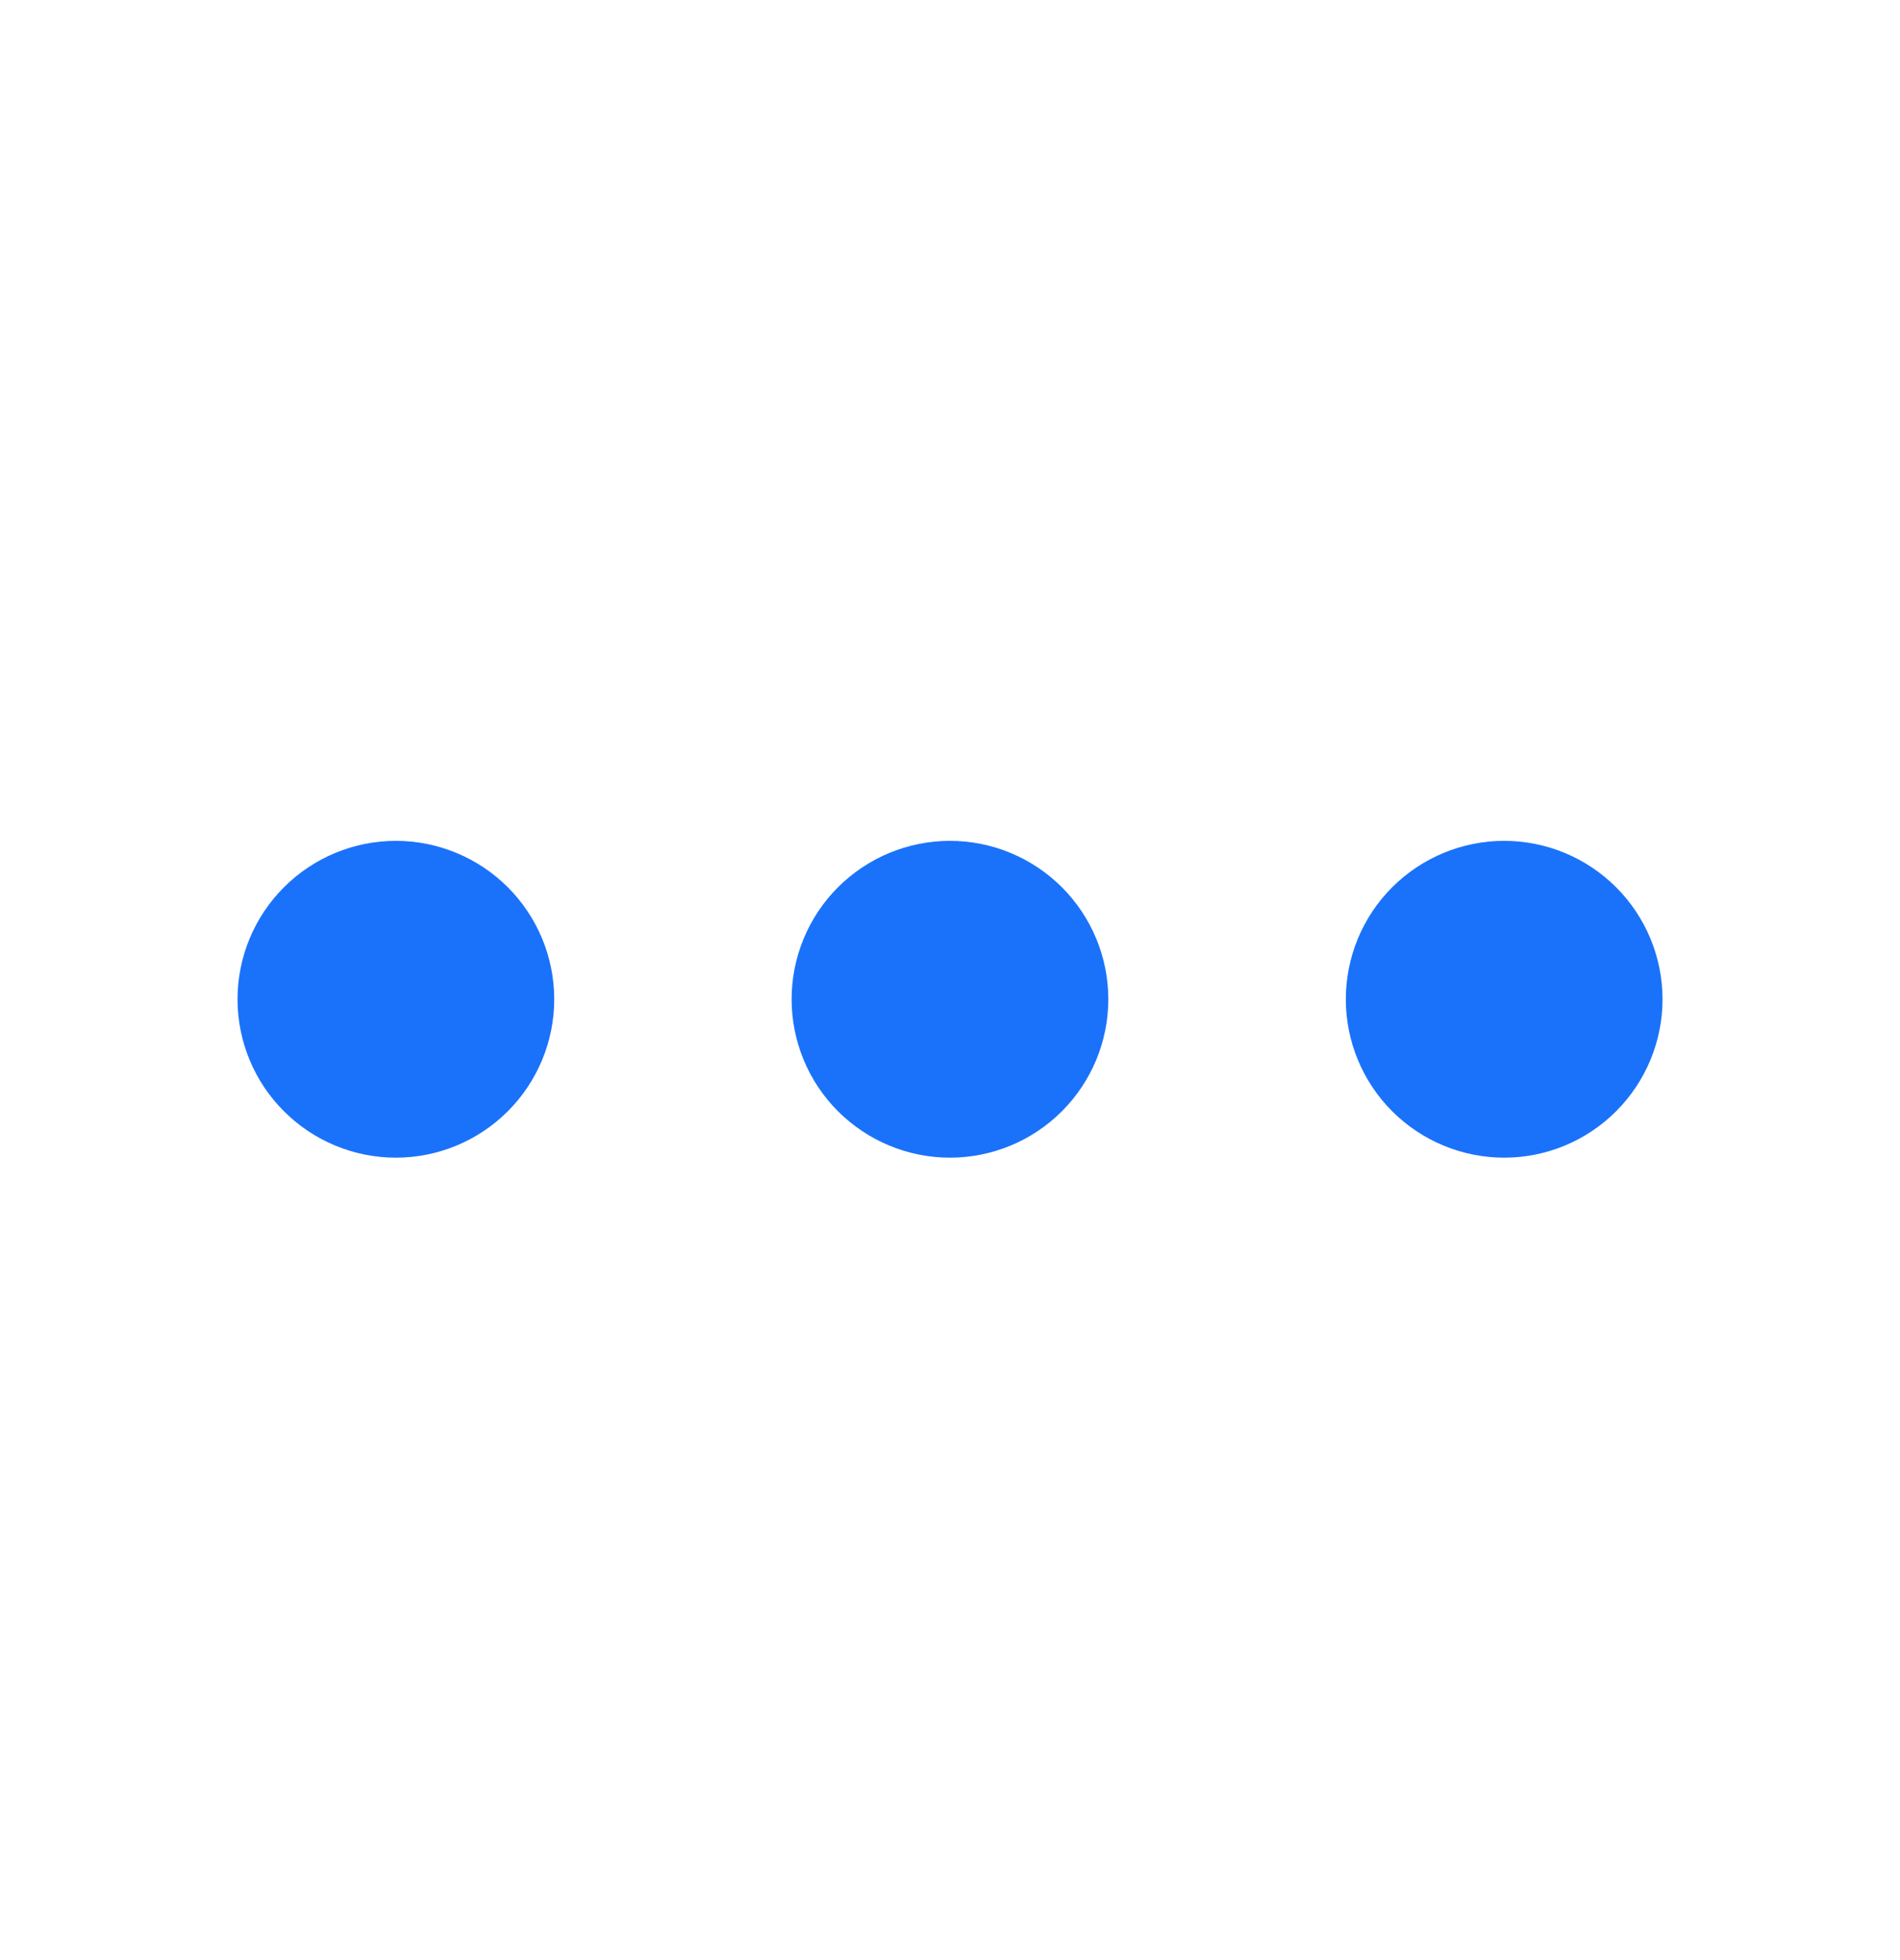 <svg width="32" height="33" viewBox="0 0 32 33" fill="none" xmlns="http://www.w3.org/2000/svg">
<g clip-path="url(#clip0_467_999)">
<path d="M5.334 16.824C5.334 17.177 5.474 17.516 5.725 17.766C5.975 18.016 6.314 18.157 6.667 18.157C7.021 18.157 7.36 18.016 7.61 17.766C7.86 17.516 8.001 17.177 8.001 16.824C8.001 16.47 7.86 16.131 7.61 15.881C7.36 15.631 7.021 15.49 6.667 15.49C6.314 15.49 5.975 15.631 5.725 15.881C5.474 16.131 5.334 16.47 5.334 16.824Z" stroke="#1A72FA" stroke-width="2.667" stroke-linecap="round" stroke-linejoin="round"/>
<path d="M14.666 16.824C14.666 17.177 14.806 17.516 15.056 17.766C15.307 18.016 15.646 18.157 15.999 18.157C16.353 18.157 16.692 18.016 16.942 17.766C17.192 17.516 17.333 17.177 17.333 16.824C17.333 16.47 17.192 16.131 16.942 15.881C16.692 15.631 16.353 15.49 15.999 15.49C15.646 15.49 15.307 15.631 15.056 15.881C14.806 16.131 14.666 16.47 14.666 16.824Z" stroke="#1A72FA" stroke-width="2.667" stroke-linecap="round" stroke-linejoin="round"/>
<path d="M24 16.824C24 17.177 24.14 17.516 24.39 17.766C24.641 18.016 24.98 18.157 25.333 18.157C25.687 18.157 26.026 18.016 26.276 17.766C26.526 17.516 26.667 17.177 26.667 16.824C26.667 16.47 26.526 16.131 26.276 15.881C26.026 15.631 25.687 15.49 25.333 15.49C24.98 15.49 24.641 15.631 24.39 15.881C24.14 16.131 24 16.47 24 16.824Z" stroke="#1A72FA" stroke-width="2.667" stroke-linecap="round" stroke-linejoin="round"/>
</g>
<defs>
<clipPath id="clip0_467_999">
<rect width="32" height="32" fill="white" transform="translate(0 0.823)"/>
</clipPath>
</defs>
</svg>
